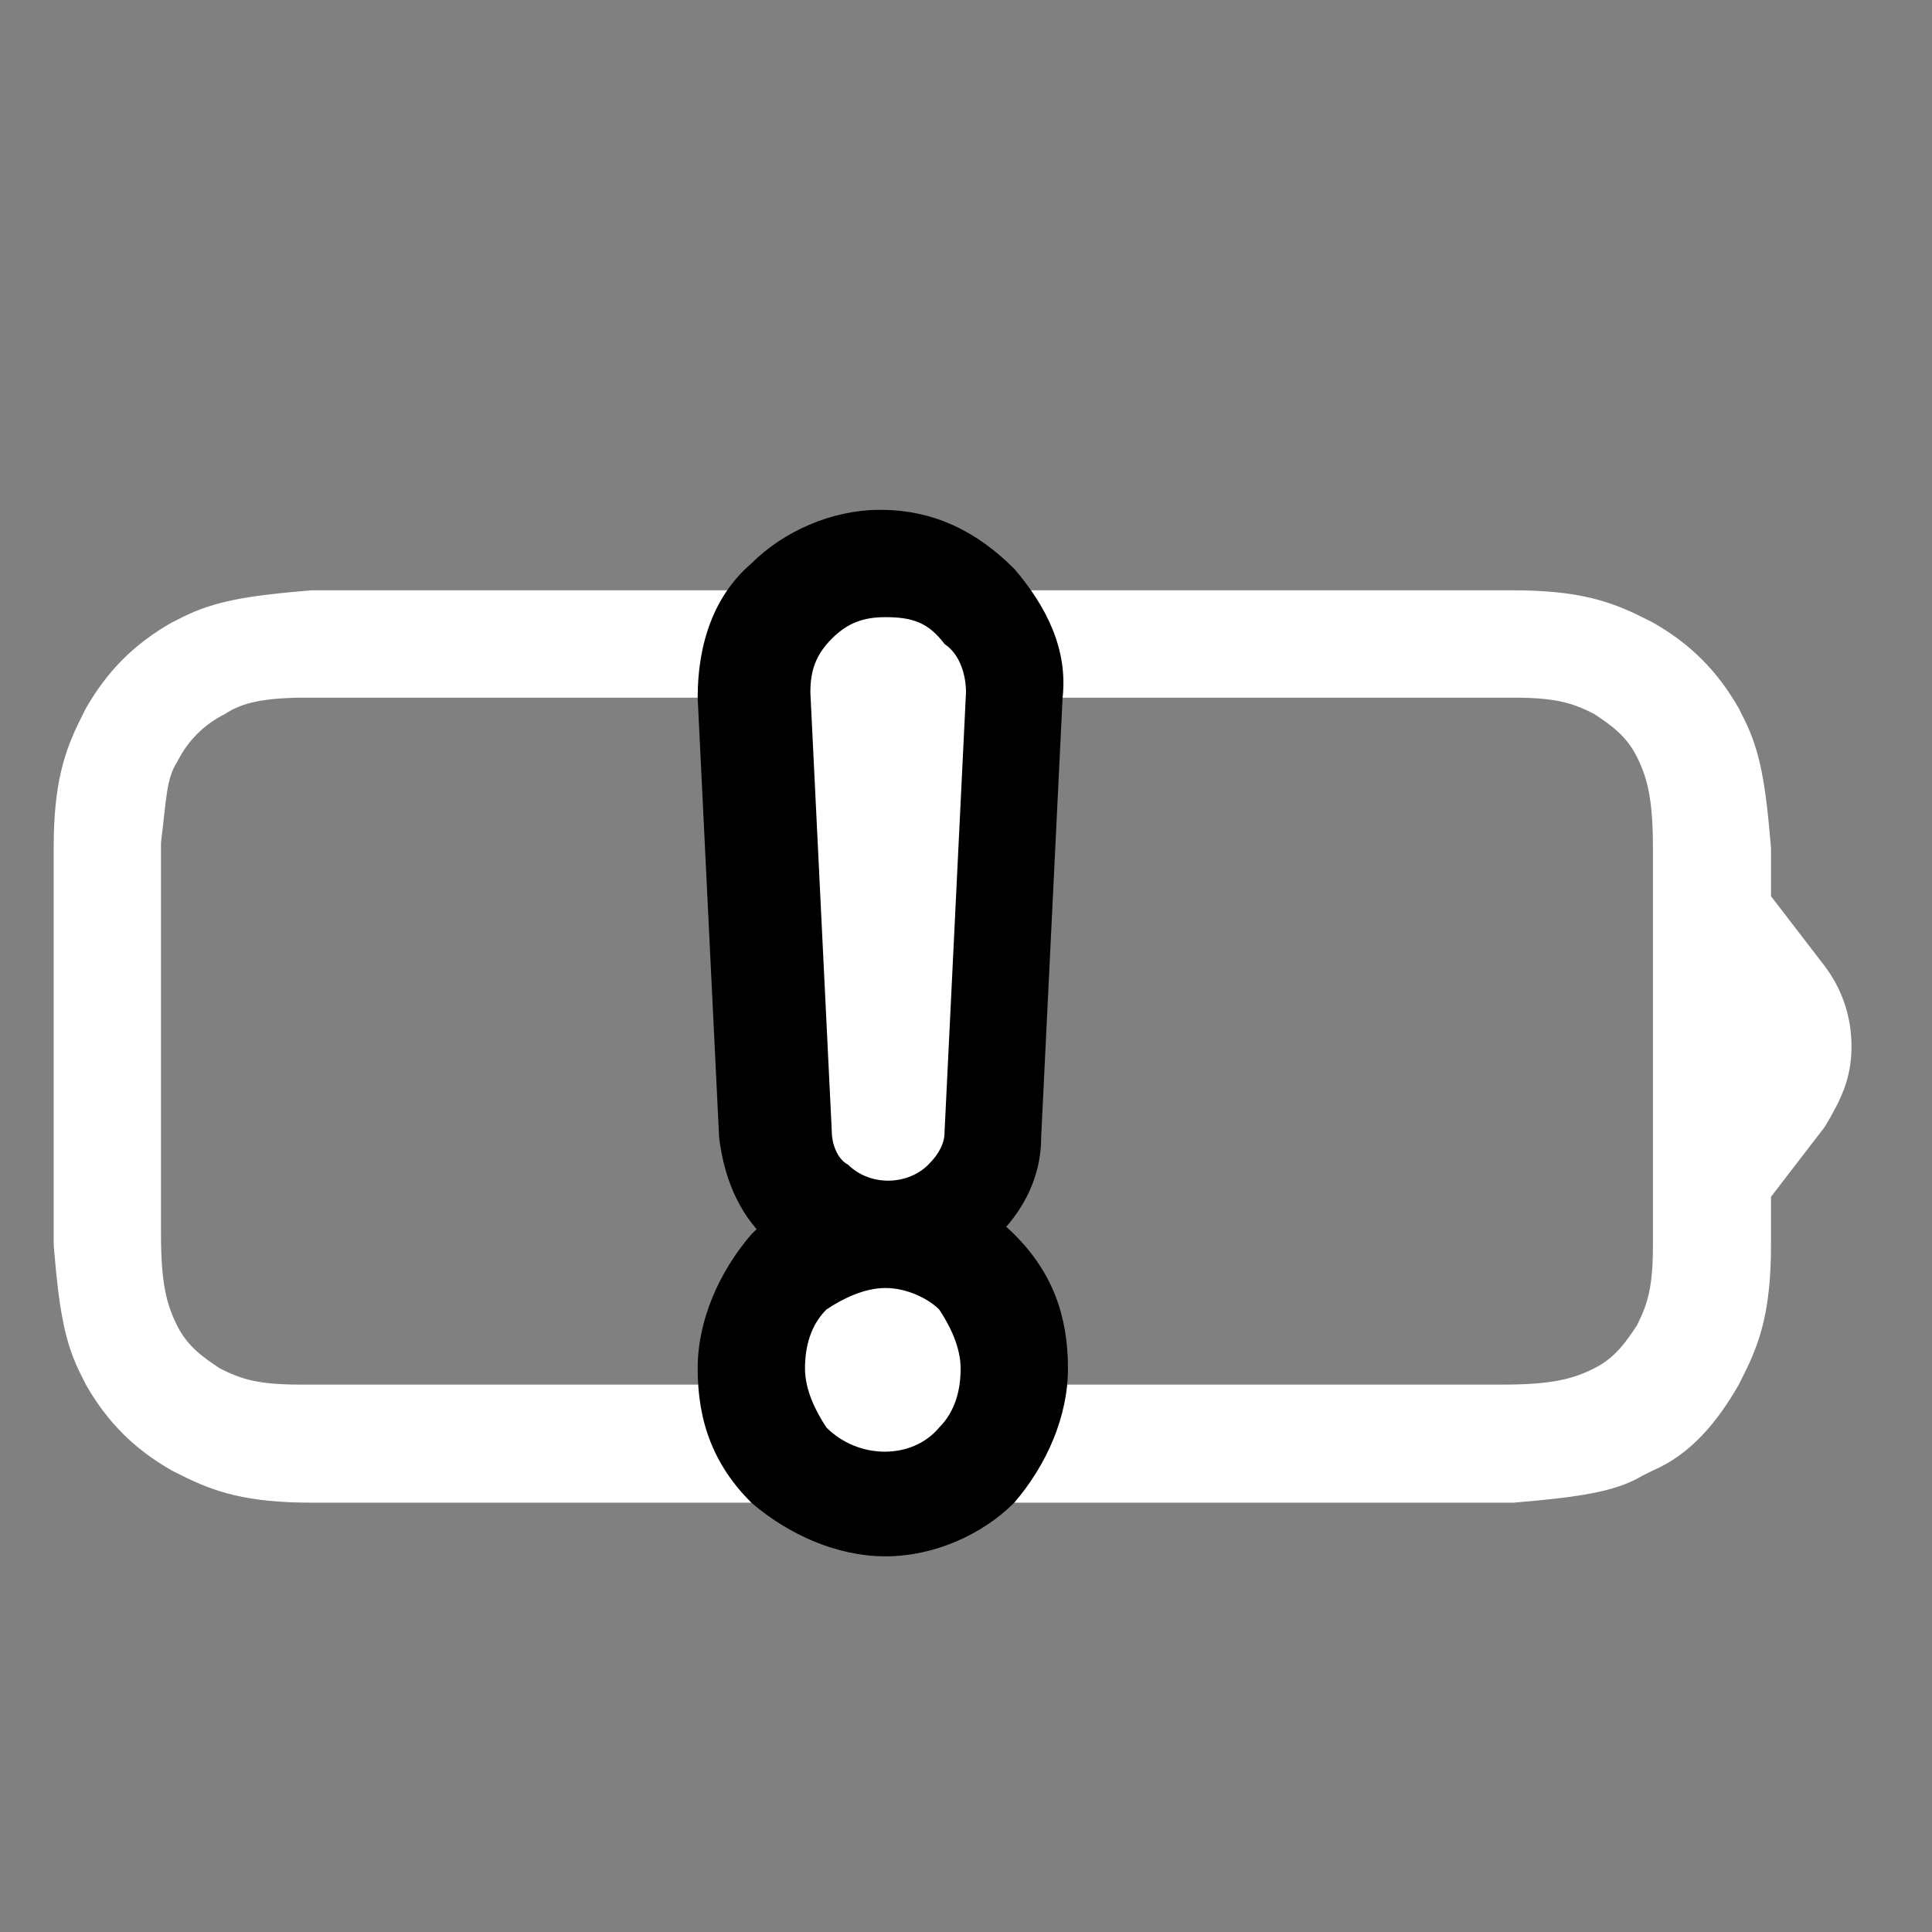 <?xml version="1.0" encoding="utf-8"?>
<!-- Generator: Adobe Illustrator 26.3.1, SVG Export Plug-In . SVG Version: 6.00 Build 0)  -->
<svg version="1.1" id="图层_1" xmlns="http://www.w3.org/2000/svg" xmlns:xlink="http://www.w3.org/1999/xlink" x="0px" y="0px"
	 viewBox="0 0 36 36" style="enable-background:new 0 0 36 36;" xml:space="preserve">
<rect x="0" y="0" width="36" height="36" fill="#808080" stroke="none"/>
<style type="text/css">
	.st0{fill:#FFFFFF;}
	.st1{fill-rule:evenodd;clip-rule:evenodd;fill:#FFFFFF;}
</style>
<g id="形状结合-2备份" transform="translate(1, 11)">
	<path id="形状结合" class="st0" d="M26.7,0l0.5,0c1.2,0,1.8,0.2,2.4,0.5l0.2,0.1C30.5,1,31,1.5,31.4,2.2l0.1,0.2
		C31.8,3,31.9,3.6,32,4.8l0,0.5l0,0.1l0,0l0,0.3L33,7c0.3,0.4,0.5,0.9,0.5,1.5s-0.2,1-0.5,1.5l-1,1.3l0,0.1l0,0.3l0,0.5
		c0,1.2-0.2,1.8-0.5,2.4l-0.1,0.2c-0.4,0.7-0.9,1.3-1.6,1.6l-0.2,0.1c-0.5,0.3-1.2,0.4-2.4,0.5l-0.5,0l-0.1,0l0,0l-21,0l-0.3,0
		l-0.5,0c-1.2,0-1.8-0.2-2.4-0.5l-0.2-0.1C1.5,16,1,15.5,0.6,14.8l-0.1-0.2C0.2,14,0.1,13.4,0,12.2l0-0.5V5.3l0-0.5
		c0-1.2,0.2-1.8,0.5-2.4l0.1-0.2C1,1.5,1.5,1,2.2,0.6l0.2-0.1C3,0.2,3.6,0.1,4.8,0l0.5,0H26.7z M5.6,2L5.1,2L4.7,2
		c-0.8,0-1.2,0.1-1.5,0.3C2.8,2.5,2.5,2.8,2.3,3.2C2.1,3.5,2.1,3.9,2,4.7l0,0.4c0,0.1,0,0.2,0,0.2v6.3l0,0.4c0,0.9,0.1,1.3,0.3,1.7
		c0.2,0.4,0.5,0.6,0.8,0.8c0.4,0.2,0.7,0.3,1.5,0.3l0.4,0l0.5,0l21.1,0l0.4,0c0.9,0,1.3-0.1,1.7-0.3c0.4-0.2,0.6-0.5,0.8-0.8
		c0.2-0.4,0.3-0.7,0.3-1.5l0-0.4l0-0.5l0-6.1l0-0.4c0-0.9-0.1-1.3-0.3-1.7c-0.2-0.4-0.5-0.6-0.8-0.8c-0.4-0.2-0.7-0.3-1.5-0.3
		l-0.4,0c-0.1,0-0.2,0-0.2,0L5.6,2z"/>
</g>
<g>
	<path class="st1" d="M16.5,10.5c0.8,0,1.4,0.3,1.8,0.8c0.4,0.4,0.7,1,0.6,1.7l0,0l-0.4,8.2c0,0.5-0.3,1-0.6,1.3S17,23,16.5,23
		c-0.5,0-1-0.2-1.4-0.5c-0.4-0.3-0.6-0.8-0.6-1.3l0,0l-0.4-8.2c0-0.8,0.3-1.3,0.7-1.7C15.2,10.7,15.8,10.5,16.5,10.5z"/>
	<path d="M16.5,24c-0.8,0-1.5-0.3-2.1-0.8c-0.6-0.5-0.9-1.2-1-2l-0.4-8.2c0-1,0.3-1.9,1-2.5c0.6-0.6,1.5-1,2.4-1l0,0
		c1,0,1.8,0.4,2.5,1.1c0.6,0.7,1,1.5,0.9,2.4l-0.4,8.2c0,0.8-0.4,1.5-1,2C18,23.7,17.3,24,16.5,24z M16.5,11.5c-0.4,0-0.7,0.1-1,0.4
		c-0.3,0.3-0.4,0.6-0.4,1l0.4,8.2c0,0.2,0.1,0.5,0.3,0.6c0.4,0.4,1.1,0.4,1.5,0c0.2-0.2,0.3-0.4,0.3-0.6l0.4-8.2
		c0-0.3-0.1-0.7-0.4-0.9C17.3,11.6,17,11.5,16.5,11.5z"/>
</g>
<g>
	<path class="st1" d="M16.5,23c0.7,0,1.3,0.3,1.8,0.7c0.5,0.5,0.7,1.1,0.7,1.8c0,0.7-0.3,1.3-0.7,1.8c-0.5,0.5-1.1,0.7-1.8,0.7
		c-0.7,0-1.3-0.3-1.8-0.7c-0.5-0.5-0.7-1.1-0.7-1.8c0-0.7,0.3-1.3,0.7-1.8C15.2,23.3,15.8,23,16.5,23z"/>
	<path d="M16.5,29c-0.9,0-1.8-0.4-2.5-1c-0.7-0.7-1-1.5-1-2.5c0-0.9,0.4-1.8,1-2.5c1.3-1.3,3.6-1.3,4.9,0c0.7,0.7,1,1.5,1,2.5
		c0,0.9-0.4,1.8-1,2.5C18.3,28.6,17.4,29,16.5,29z M16.5,24c-0.4,0-0.8,0.2-1.1,0.4c-0.3,0.3-0.4,0.7-0.4,1.1s0.2,0.8,0.4,1.1
		c0.6,0.6,1.6,0.6,2.1,0c0.3-0.3,0.4-0.7,0.4-1.1s-0.2-0.8-0.4-1.1C17.3,24.2,16.9,24,16.5,24z"/>
</g>
</svg>
